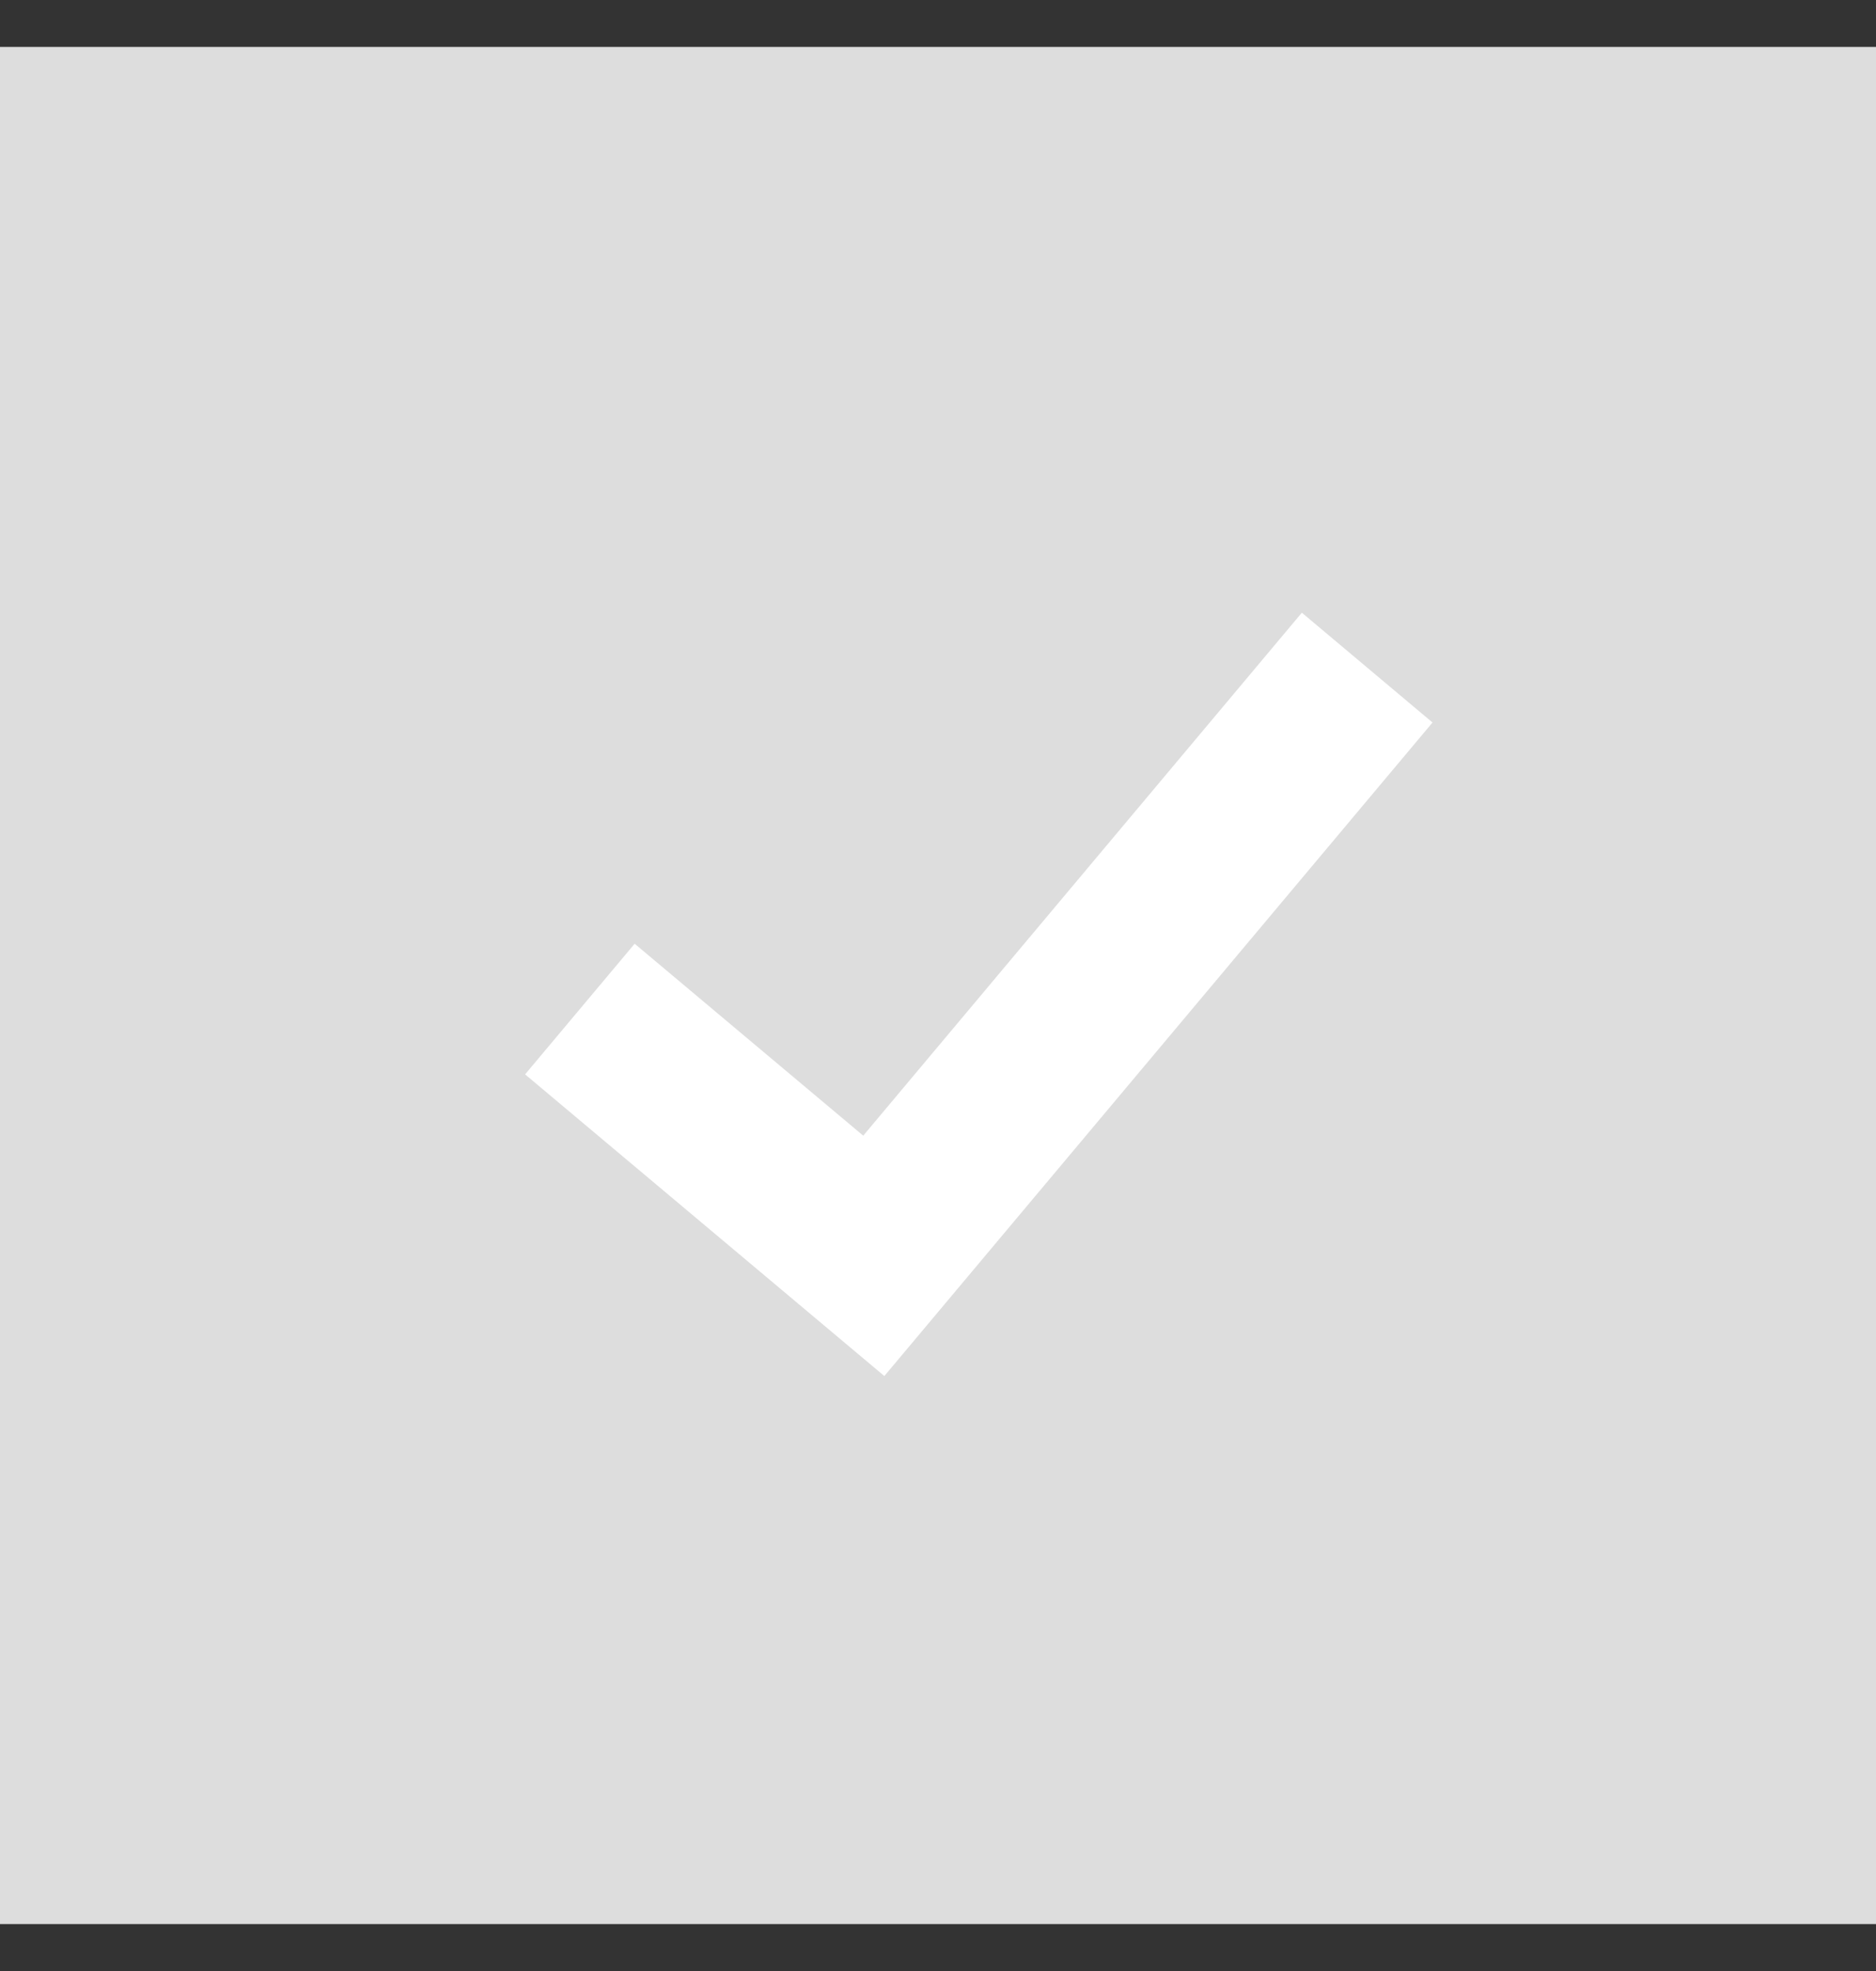 <svg width="20" height="21" viewBox="0 0 20 21" fill="none" xmlns="http://www.w3.org/2000/svg">
<rect x="0" y="0" width="20" height="21" fill="#333333" stroke="none"/>
<rect y="0.5" width="20" height="20" fill="#DDDDDD"/>
<path fill-rule="evenodd" clip-rule="evenodd" d="M6.766 10.055L5.598 11.447L9.428 14.661L15.272 7.698L13.879 6.528L9.203 12.1L6.766 10.055Z" fill="white"/>
</svg>
